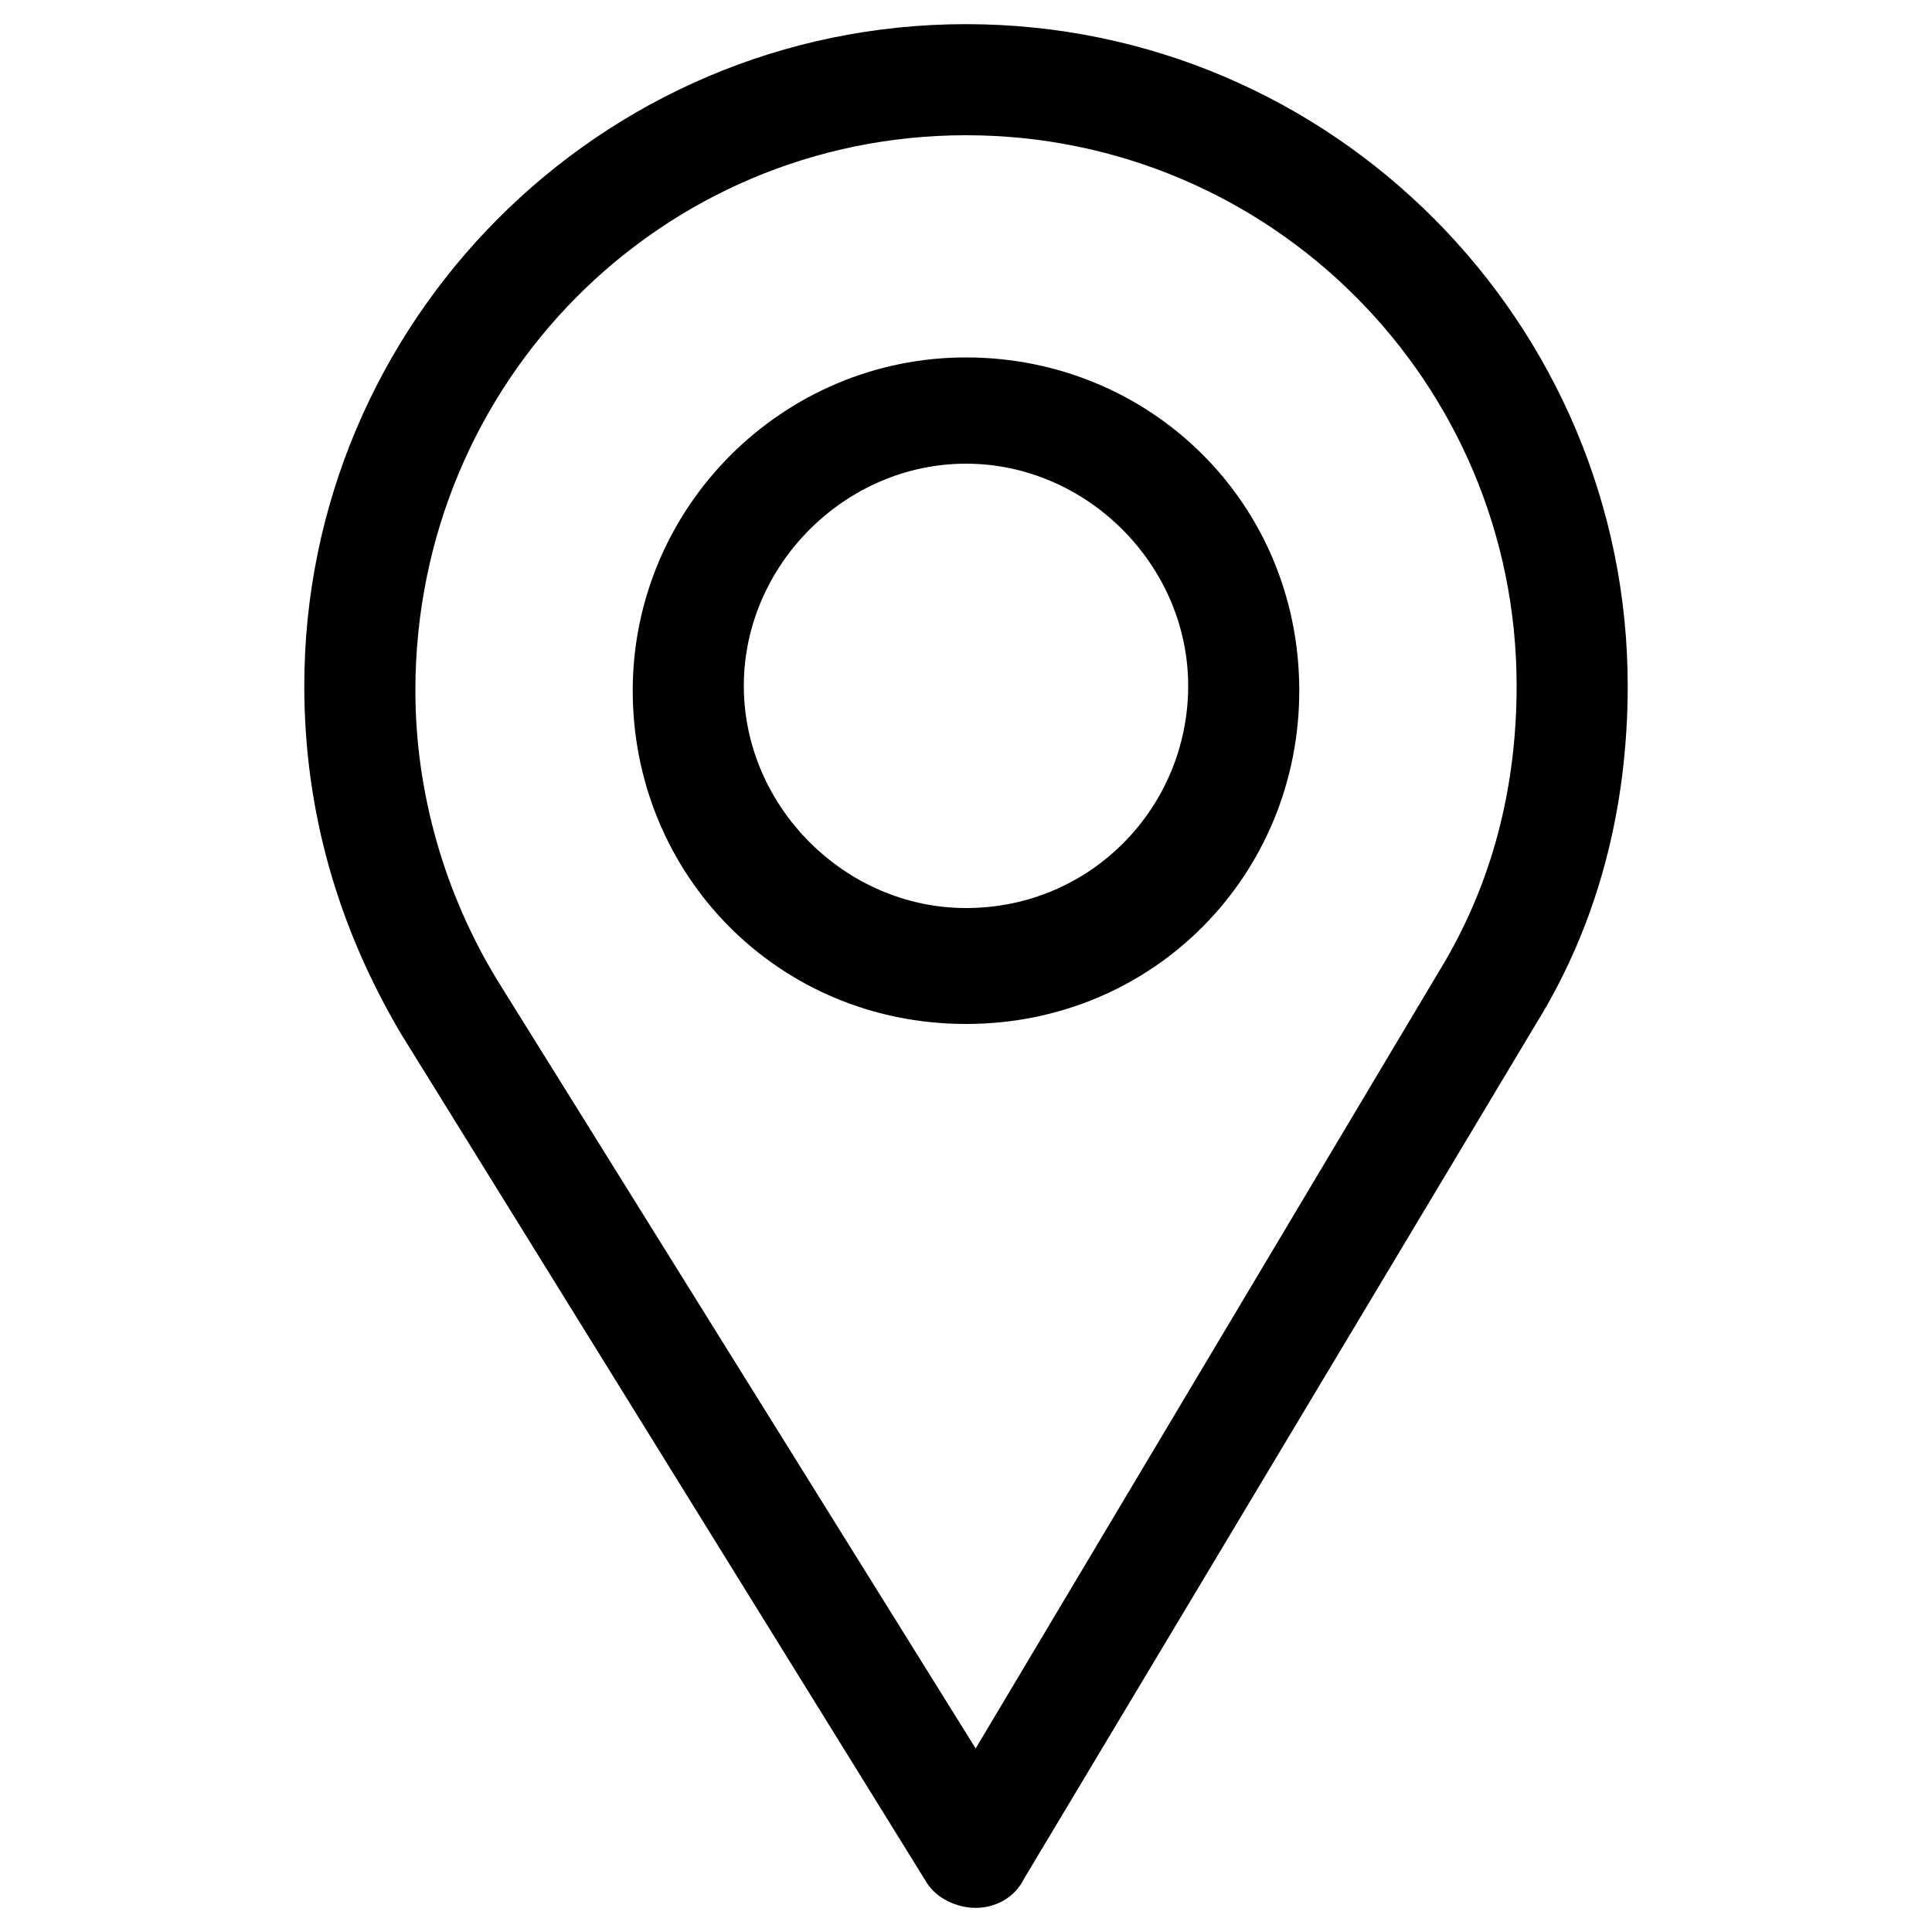 <?xml version="1.0" encoding="utf-8"?>
<!-- Generator: Adobe Illustrator 21.0.2, SVG Export Plug-In . SVG Version: 6.00 Build 0)  -->
<svg version="1.1" id="Layer_1" xmlns="http://www.w3.org/2000/svg" xmlns:xlink="http://www.w3.org/1999/xlink" x="0px" y="0px"
	 viewBox="0 0 40 40" style="enable-background:new 0 0 40 40;" xml:space="preserve">
<g>
	<g>
		<path d="M20,0.5c-7.6,0-13.7,6.2-13.7,13.7c0,2.6,0.7,5,2,7.2L19.2,39c0.2,0.3,0.6,0.5,1,0.5h0c0.4,0,0.8-0.2,1-0.6l10.6-17.7
			c1.3-2.1,1.9-4.5,1.9-7C33.7,6.7,27.6,0.5,20,0.5z M29.8,20.1l-9.6,16.1l-9.9-15.9c-1.1-1.8-1.7-3.9-1.7-6
			C8.6,7.9,13.7,2.8,20,2.8s11.4,5.1,11.4,11.4C31.4,16.3,30.9,18.3,29.8,20.1z M20,7.4c-3.8,0-6.9,3.1-6.9,6.9c0,3.8,3,6.9,6.9,6.9
			c3.9,0,6.9-3.1,6.9-6.9C26.9,10.4,23.8,7.4,20,7.4z M20,18.8c-2.5,0-4.6-2.1-4.6-4.6c0-2.5,2.1-4.6,4.6-4.6s4.6,2.1,4.6,4.6
			C24.6,16.7,22.6,18.8,20,18.8z"/>
	</g>
</g>
</svg>
